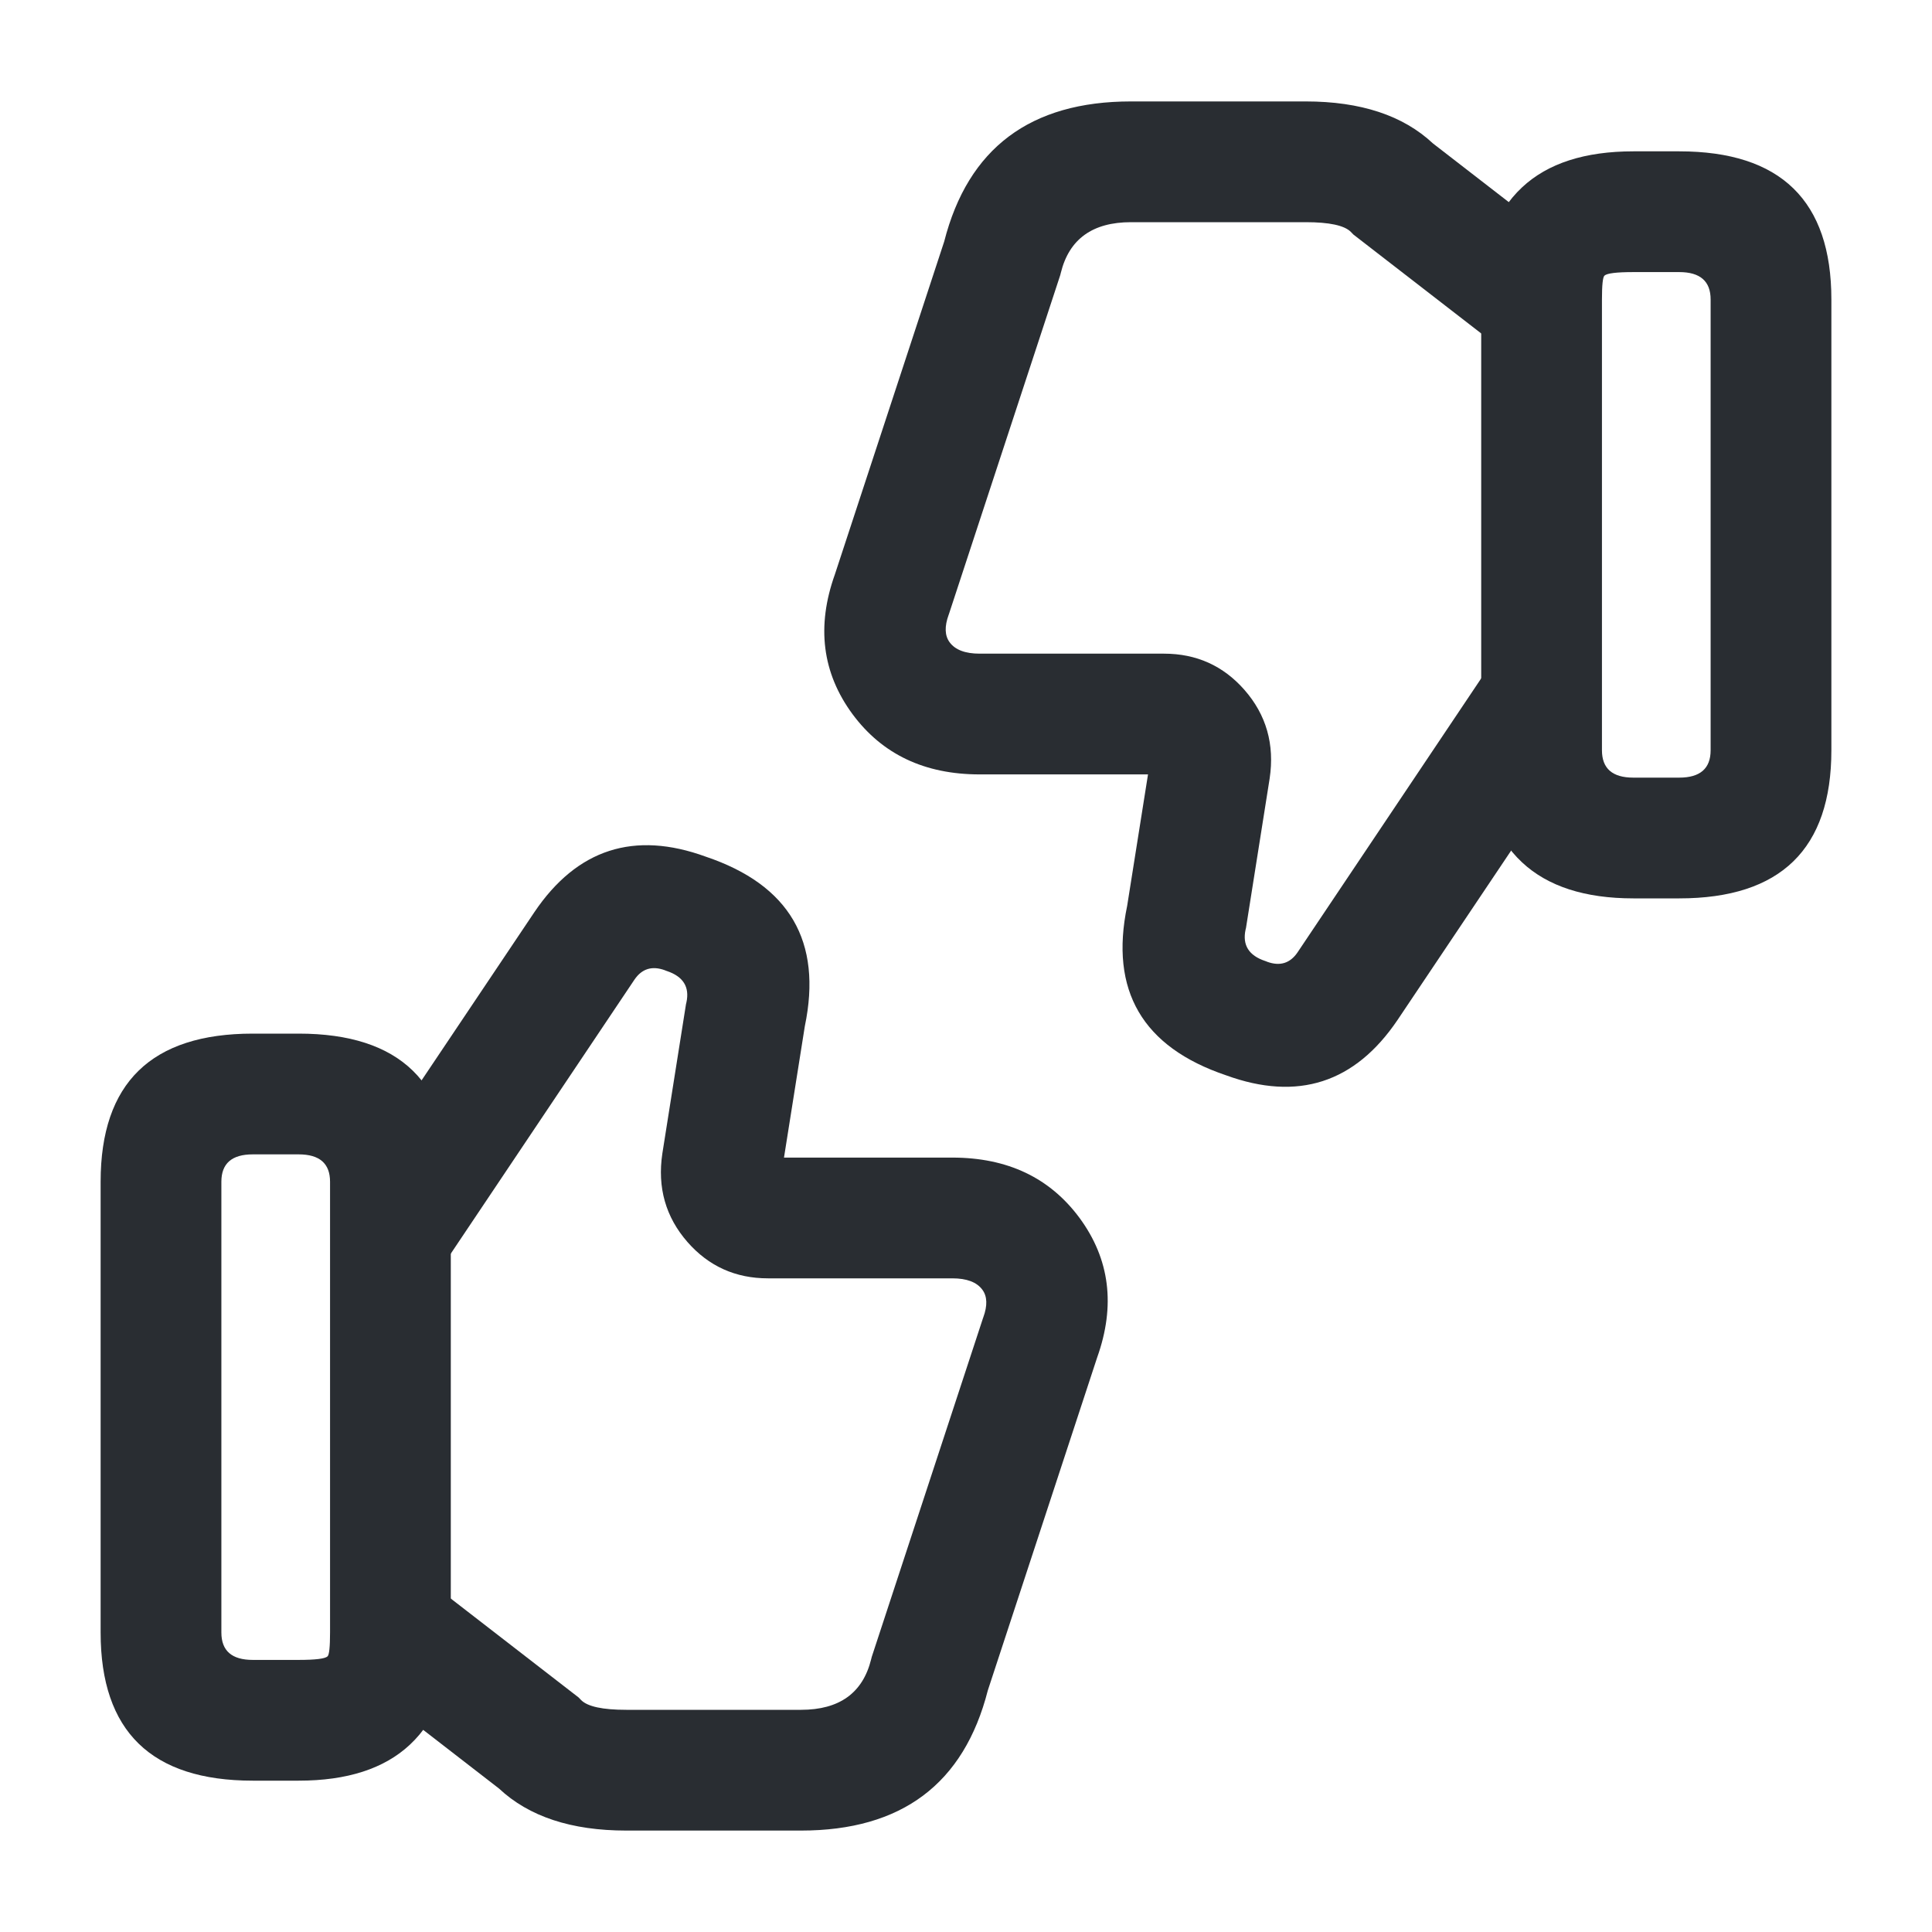<svg xmlns="http://www.w3.org/2000/svg" width="24" height="24" viewBox="0 0 24 24">
  <defs/>
  <path fill="#292D32" d="M5.379,19.687 L7.187,21.086 L7.22,21.12 Q7.341,21.24 7.78,21.24 L9.95,21.24 Q10.667,21.24 10.822,20.611 L10.829,20.583 L12.211,16.375 L12.215,16.364 Q12.295,16.145 12.203,16.021 Q12.099,15.88 11.83,15.88 L9.54,15.88 Q8.936,15.88 8.541,15.43 Q8.133,14.964 8.228,14.329 L8.522,12.472 L8.527,12.452 Q8.589,12.164 8.283,12.062 L8.271,12.058 L8.26,12.053 Q8.02,11.965 7.881,12.17 L5.543,15.658 L4.297,14.822 L6.639,11.33 Q7.433,10.155 8.768,10.642 Q10.327,11.168 9.998,12.747 L9.739,14.38 L11.83,14.38 Q12.856,14.38 13.41,15.129 Q13.975,15.896 13.629,16.864 L12.271,20.999 Q11.826,22.74 9.95,22.74 L7.78,22.74 Q6.756,22.74 6.199,22.218 L4.461,20.873 Z"/>
  <path fill="#292D32" d="M1.25,20.28 L1.25,14.68 Q1.25,12.84 3.14,12.84 L3.71,12.84 Q5.6,12.84 5.6,14.68 L5.6,20.28 Q5.6,21.199 5.091,21.674 Q4.613,22.12 3.71,22.12 L3.14,22.12 Q1.25,22.12 1.25,20.28 Z M2.75,20.28 Q2.75,20.62 3.14,20.62 L3.71,20.62 Q4.022,20.62 4.069,20.576 Q4.1,20.547 4.1,20.28 L4.1,14.68 Q4.1,14.34 3.71,14.34 L3.14,14.34 Q2.75,14.34 2.75,14.68 Z"/>
  <path fill="#292D32" d="M18.621,4.313 L16.813,2.914 L16.78,2.88 Q16.659,2.76 16.22,2.76 L14.05,2.76 Q13.333,2.76 13.178,3.389 L13.171,3.417 L11.789,7.625 L11.785,7.636 Q11.705,7.855 11.797,7.979 Q11.901,8.12 12.17,8.12 L14.46,8.12 Q15.064,8.12 15.459,8.57 Q15.867,9.036 15.772,9.671 L15.478,11.528 L15.473,11.548 Q15.411,11.836 15.717,11.938 L15.729,11.942 L15.74,11.947 Q15.98,12.035 16.119,11.83 L18.457,8.342 L19.703,9.178 L17.361,12.67 Q16.567,13.845 15.231,13.358 Q13.673,12.832 14.002,11.253 L14.261,9.62 L12.17,9.62 Q11.144,9.62 10.59,8.871 Q10.025,8.104 10.371,7.136 L11.729,3.001 Q12.174,1.26 14.05,1.26 L16.22,1.26 Q17.244,1.26 17.801,1.782 L19.539,3.127 Z"/>
  <path fill="#292D32" d="M22.75,3.72 L22.75,9.32 Q22.75,11.16 20.86,11.16 L20.29,11.16 Q19.387,11.16 18.908,10.713 Q18.4,10.239 18.4,9.32 L18.4,3.72 Q18.4,2.801 18.909,2.326 Q19.387,1.88 20.29,1.88 L20.86,1.88 Q22.75,1.88 22.75,3.72 Z M21.25,3.72 Q21.25,3.38 20.86,3.38 L20.29,3.38 Q19.978,3.38 19.931,3.424 Q19.9,3.453 19.9,3.72 L19.9,9.32 Q19.9,9.66 20.29,9.66 L20.86,9.66 Q21.25,9.66 21.25,9.32 Z"/>
</svg>

